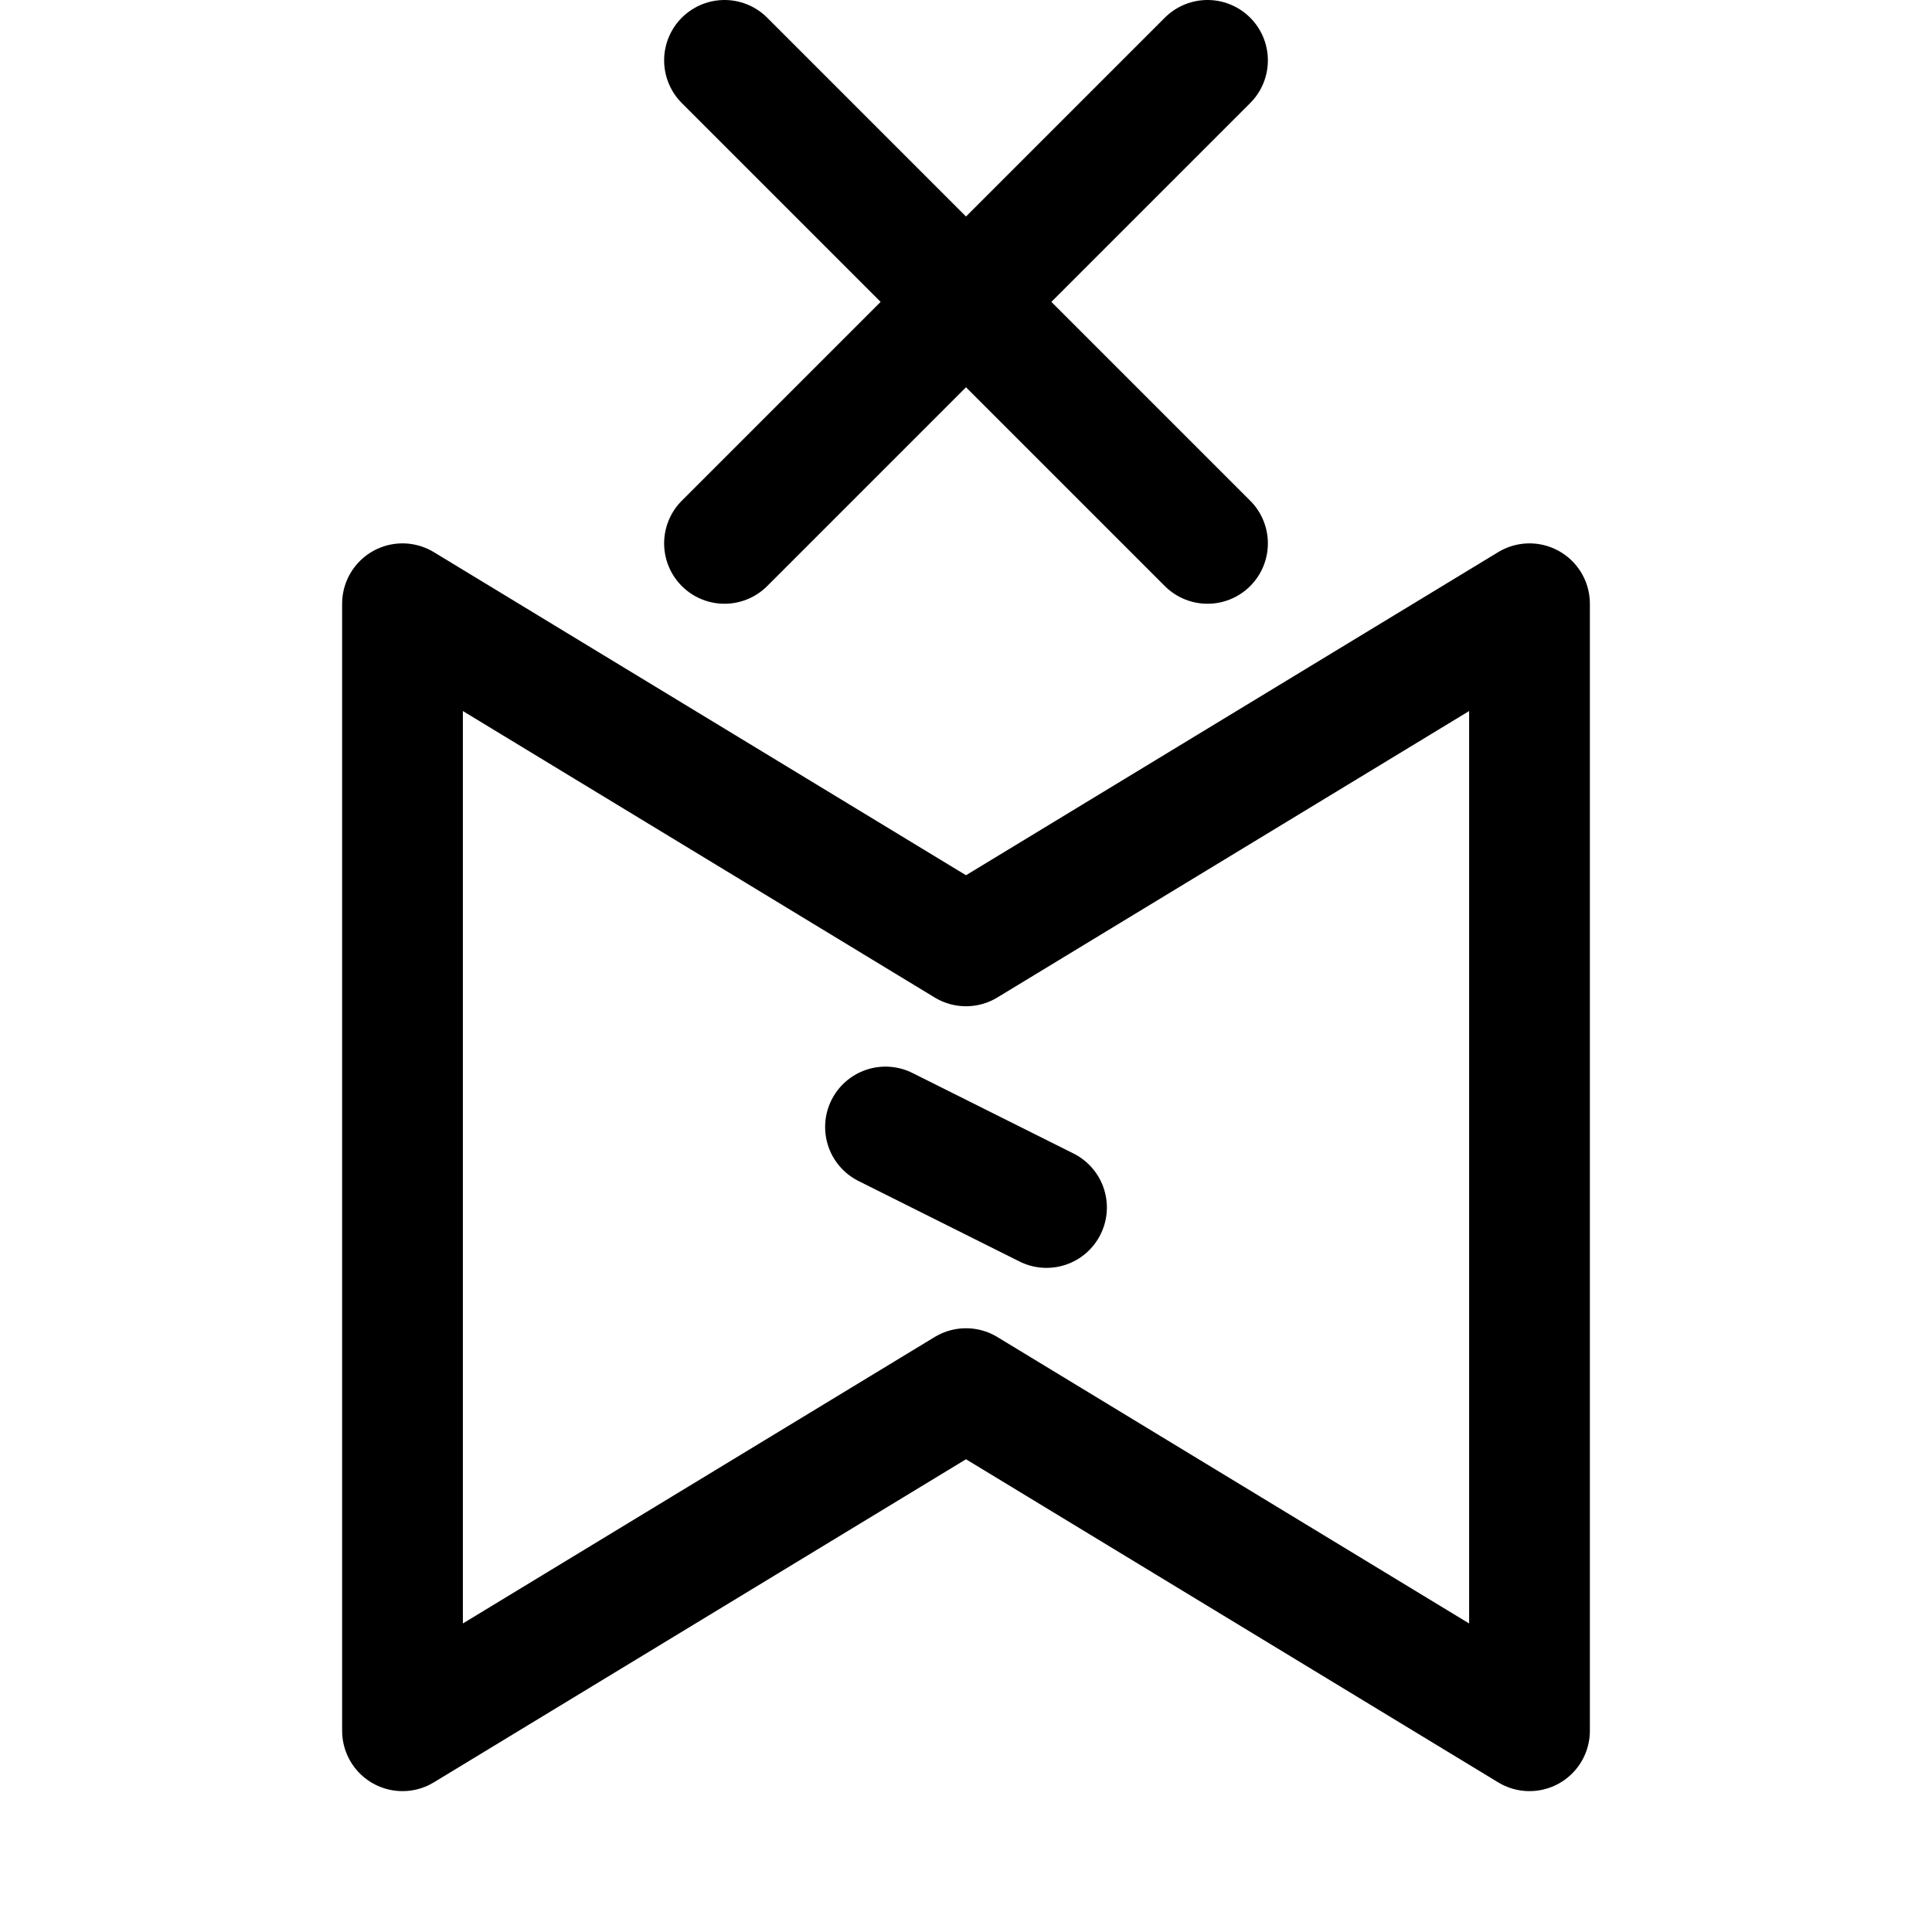 <svg
  xmlns="http://www.w3.org/2000/svg"
  width="24"
  height="24"
  viewBox="0 0 24 24"
  fill="none"
  stroke="currentColor"
  stroke-width="1.5"
  stroke-linecap="round"
  stroke-linejoin="round"
>
  <polyline
    points="
    5,7.5 
    12,11.75 
    19,7.5 
    19,21.5 
    12,17.25 
    5,21.5 
    5,7.5
    "
  />
  <line x1="11" y1="14" x2="13" y2="15" />
  <line x1="9" y1="0.75" x2="15" y2="6.75" />
  <line x1="15" y1="0.75" x2="9" y2="6.75" />
</svg>
